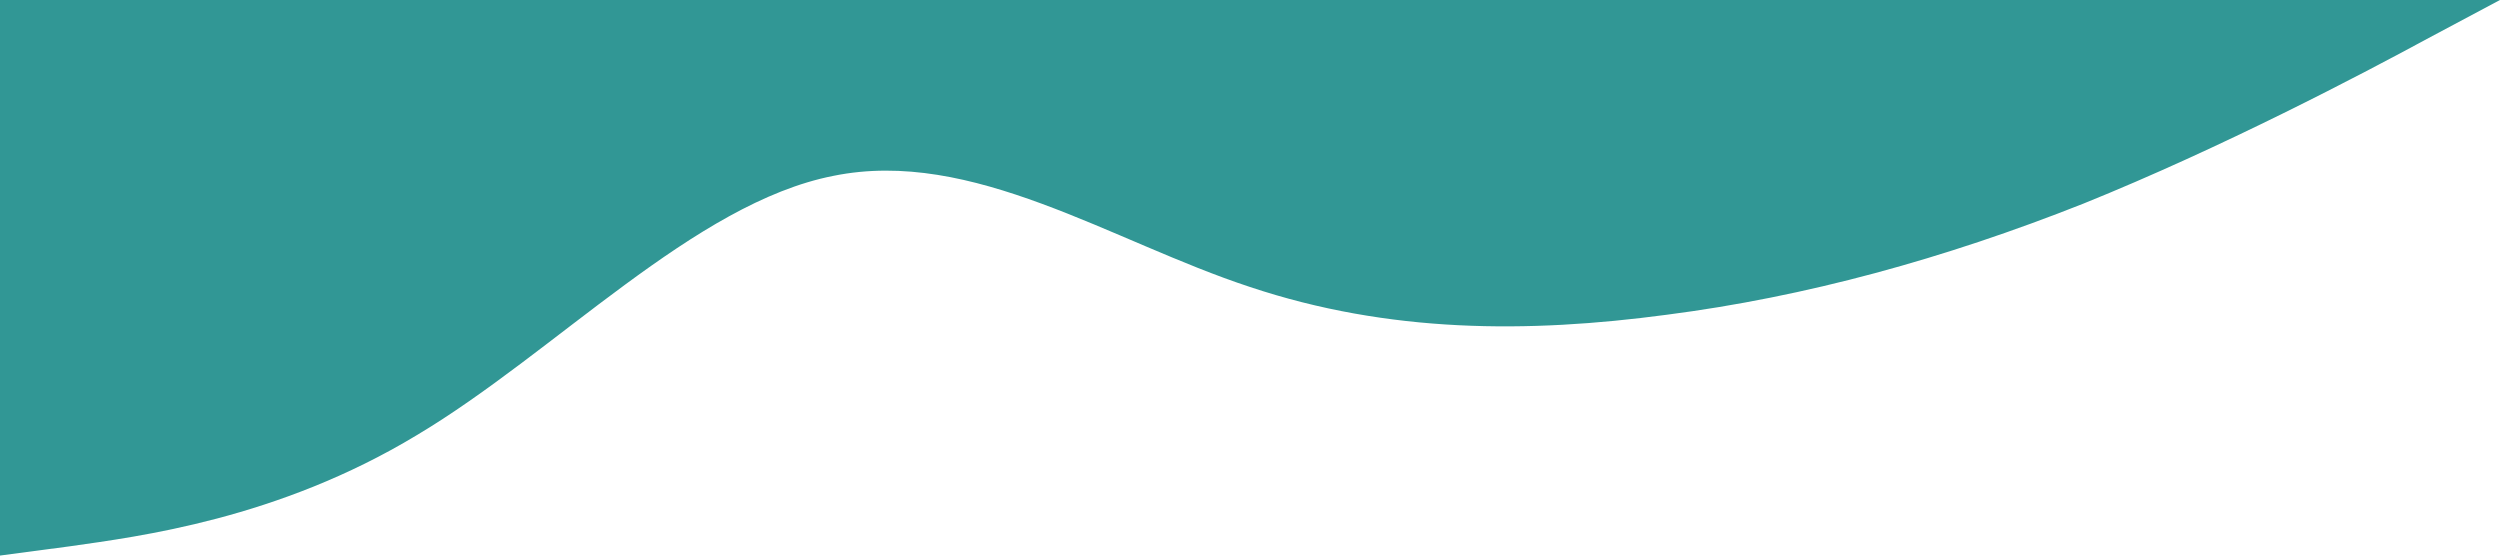 <?xml version="1.0" standalone="no"?><svg xmlns="http://www.w3.org/2000/svg" viewBox="0 0 1440 320"><path fill="#319795" fill-opacity="1" d="M0,320L40,314.7C80,309,160,299,240,250.7C320,203,400,117,480,101.3C560,85,640,139,720,165.3C800,192,880,192,960,181.3C1040,171,1120,149,1200,117.3C1280,85,1360,43,1400,21.3L1440,0L1440,0L1400,0C1360,0,1280,0,1200,0C1120,0,1040,0,960,0C880,0,800,0,720,0C640,0,560,0,480,0C400,0,320,0,240,0C160,0,80,0,40,0L0,0Z"></path></svg>